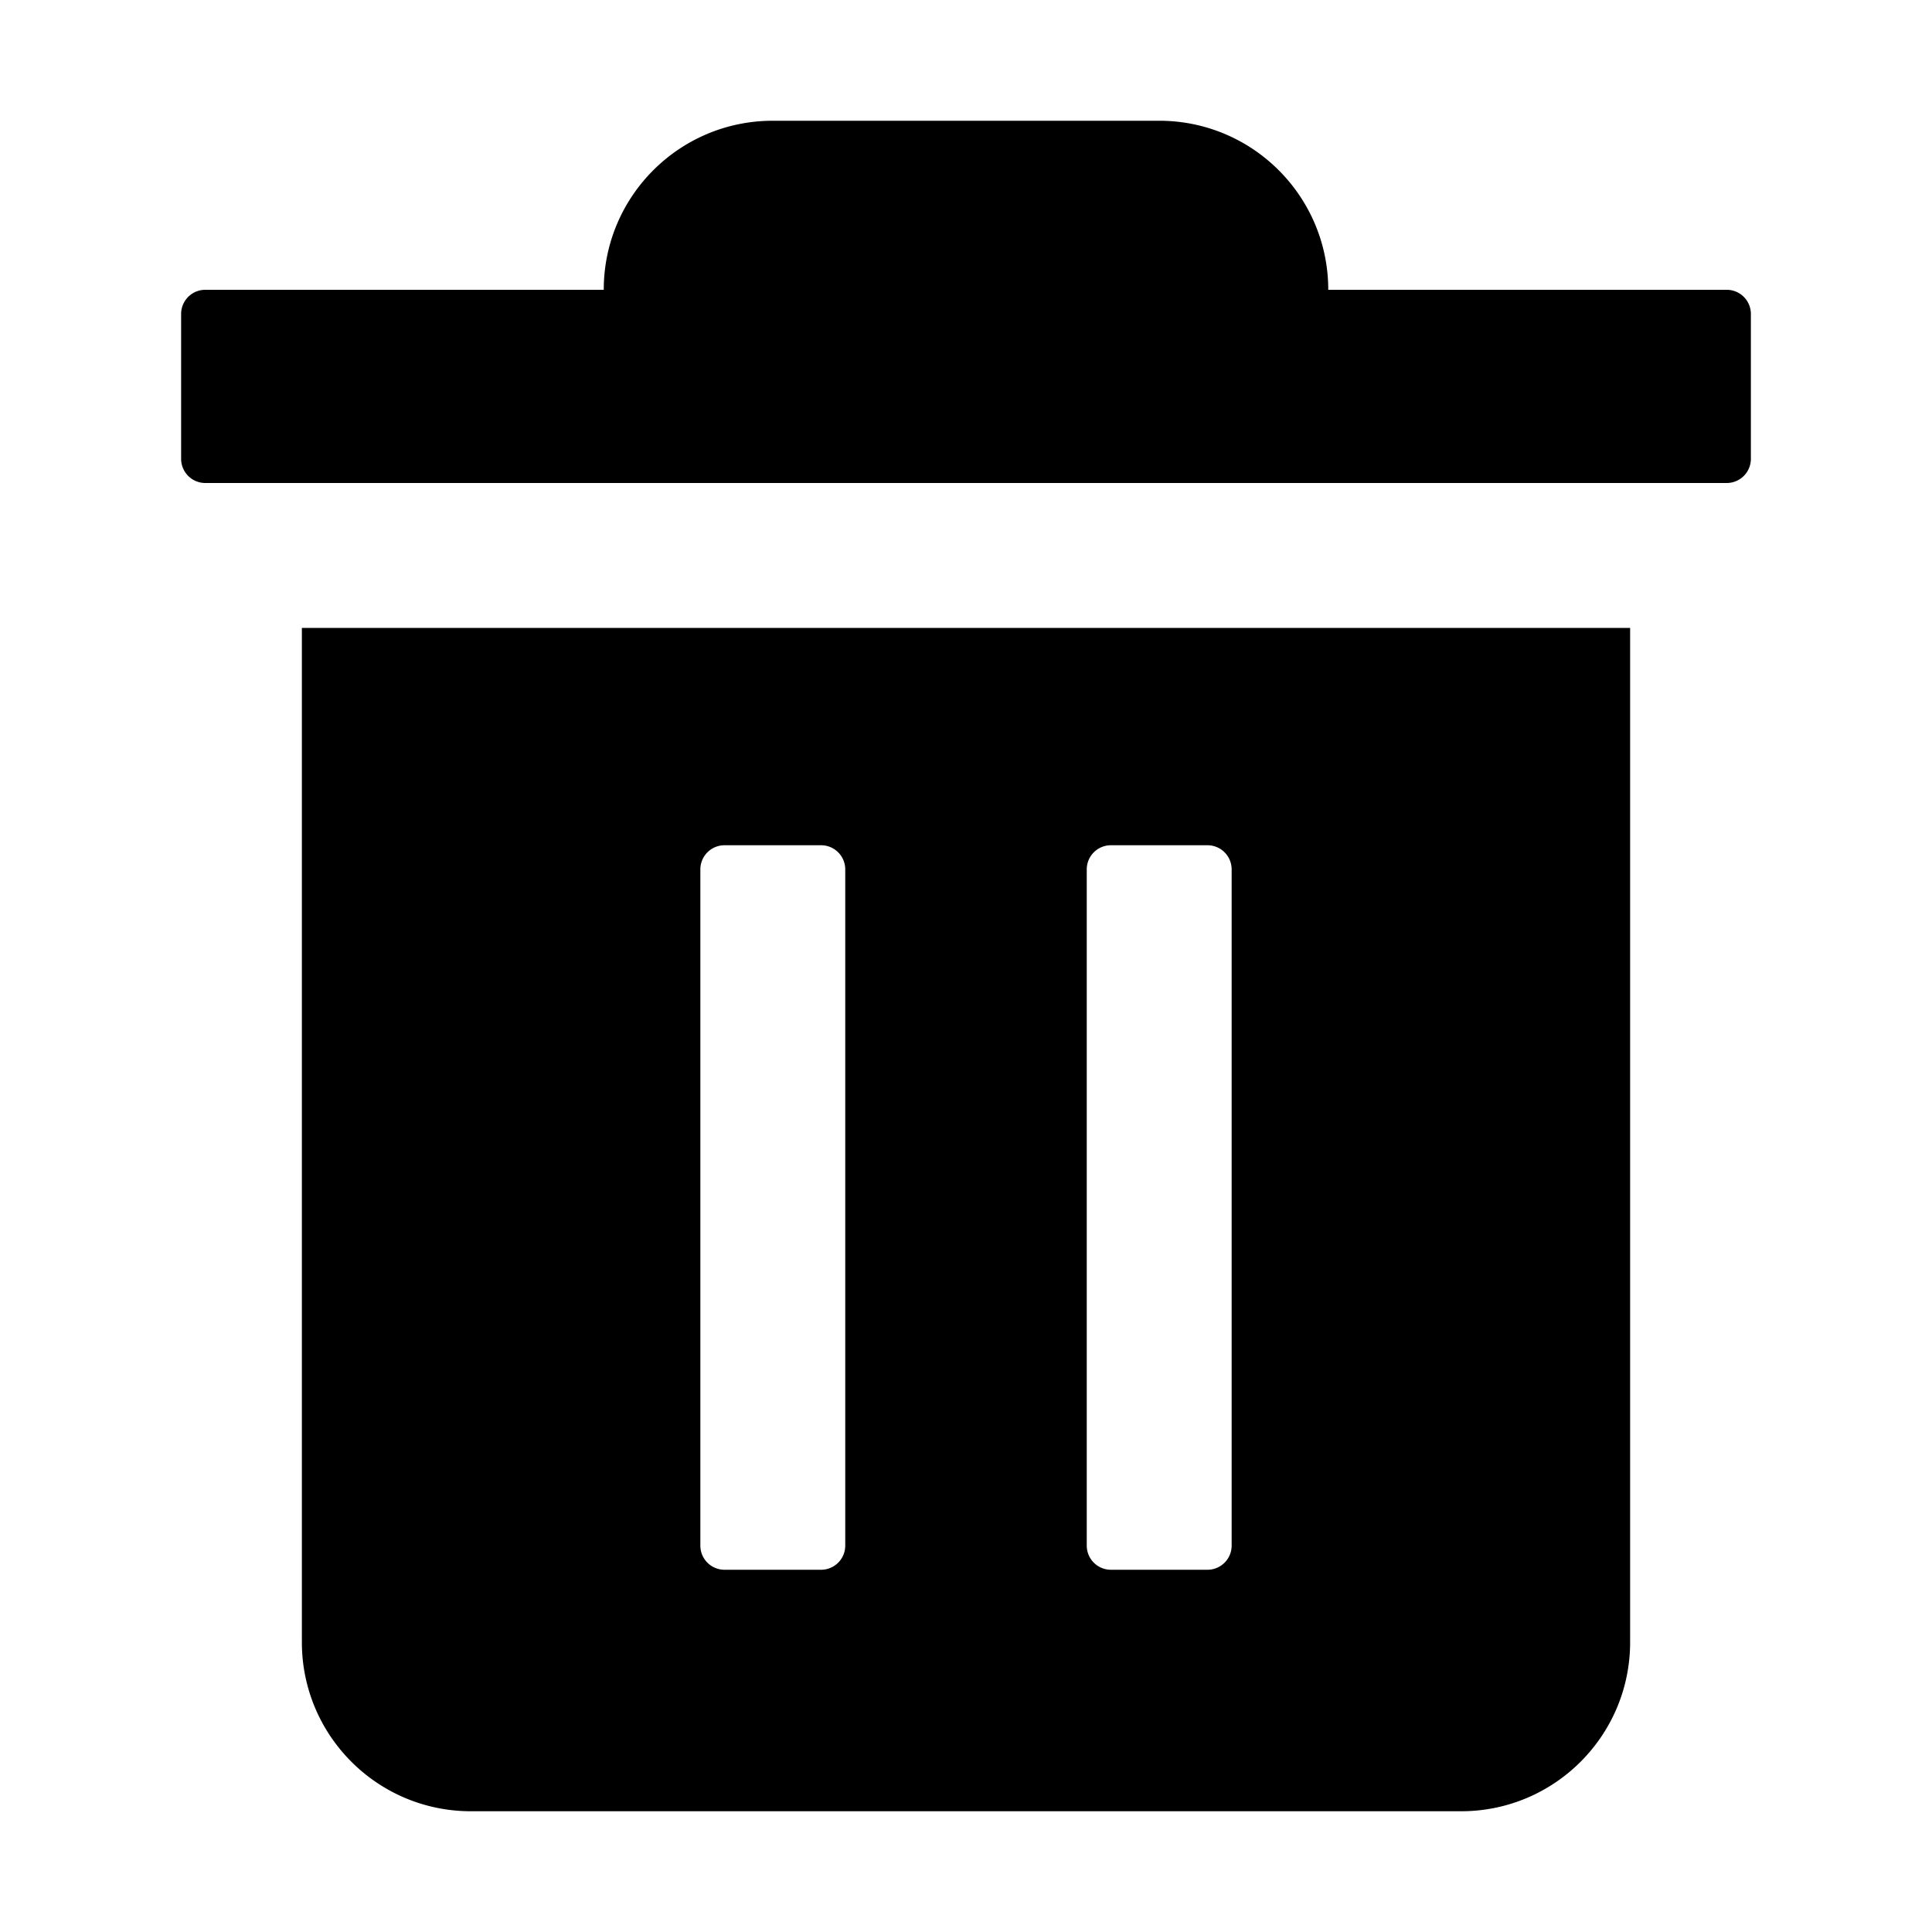 <svg width="24" height="24" viewBox="0 0 24 24"><g><path fill-rule="evenodd" d="M20.25 20.4c0 1.16-.94 2.1-2.1 2.1H5.85c-1.16 0-2.1-.94-2.1-2.1V7.8h16.5zM9 10.5a.3.3 0 0 0-.3.3v8.4a.3.3 0 0 0 .3.3h1.2a.3.3 0 0 0 .3-.3v-8.4a.3.3 0 0 0-.3-.3zm4.8 0a.3.3 0 0 0-.3.3v8.4a.3.3 0 0 0 .3.3H15a.3.3 0 0 0 .3-.3v-8.4a.3.3 0 0 0-.3-.3z" clip-rule="evenodd"/><path d="M14.4 1.5c1.16 0 2.1.94 2.1 2.1h4.95a.3.3 0 0 1 .3.3v1.8a.3.3 0 0 1-.3.3H2.55a.3.3 0 0 1-.3-.3V3.9a.3.3 0 0 1 .3-.3H7.5c0-1.16.94-2.1 2.1-2.1z"/></g></svg>